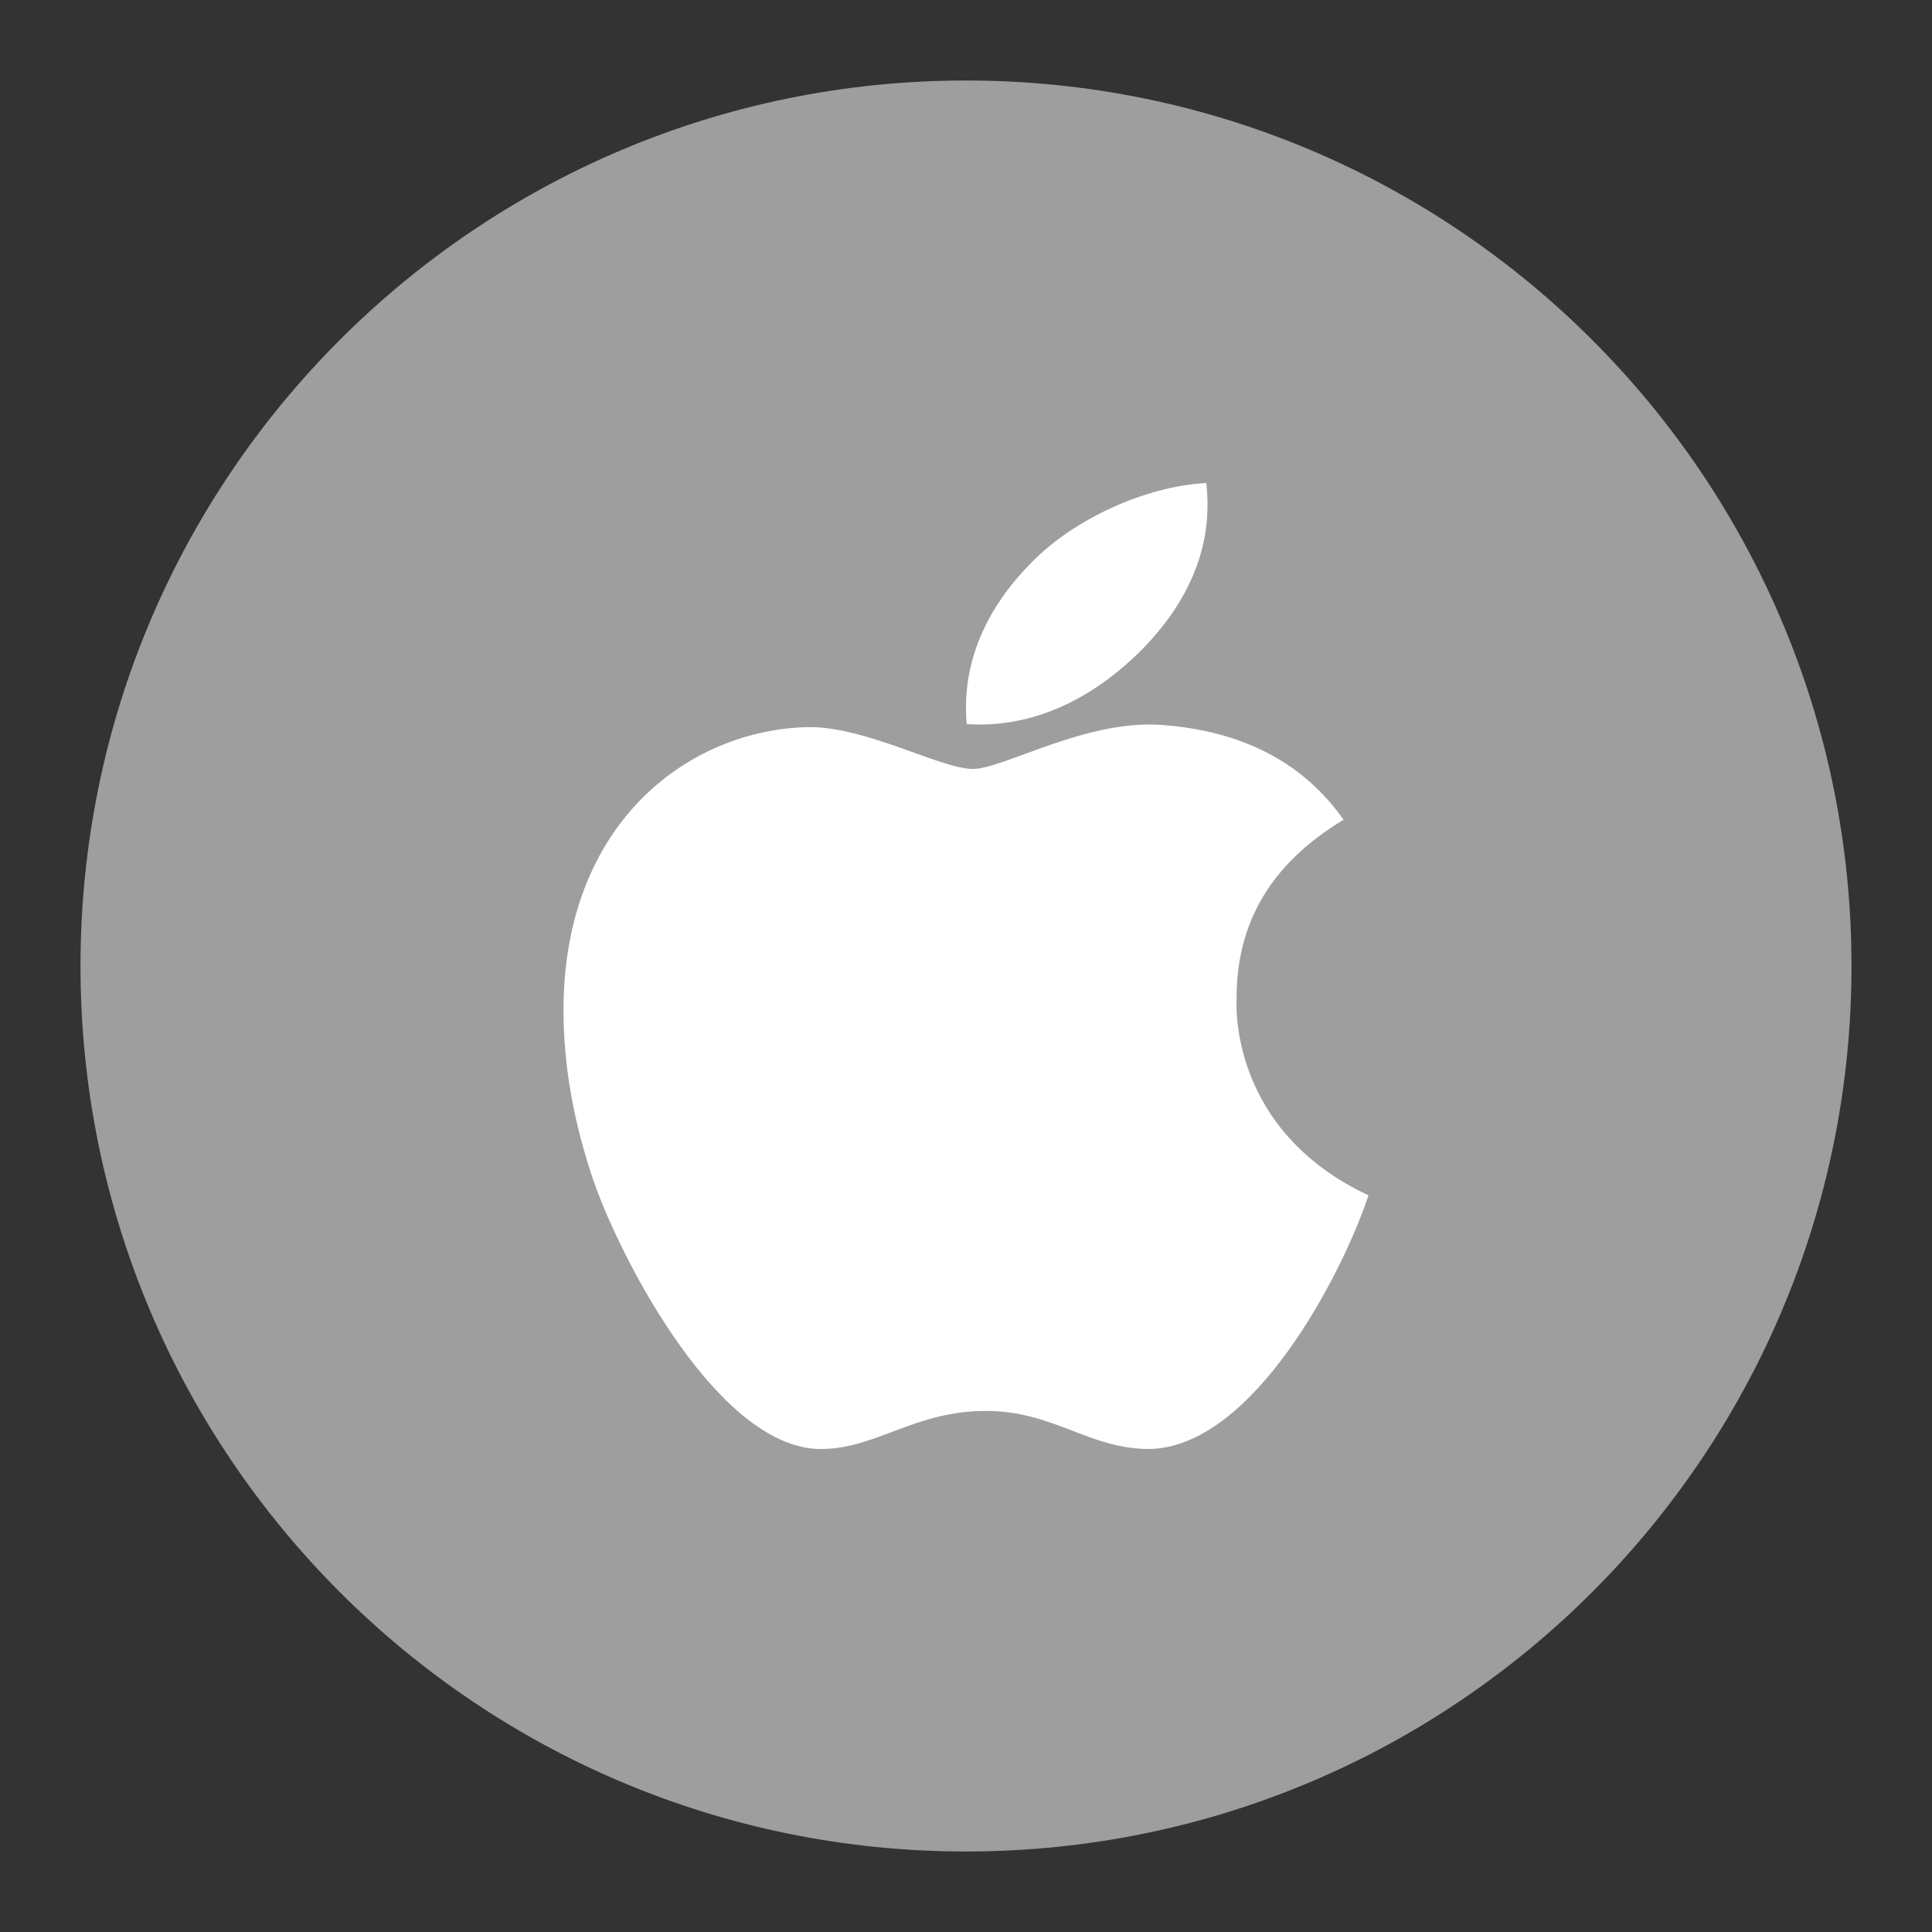 <svg width="24" height="24" viewBox="0 0 24 24" fill="none" xmlns="http://www.w3.org/2000/svg">
<rect x="0" y="0" width="24" height="24" fill="#333333" stroke="none"/>
<mask id="mask0_0_7751" style="mask-type:luminance" maskUnits="userSpaceOnUse" x="0" y="0" width="24" height="24">
<path fill-rule="evenodd" clip-rule="evenodd" d="M0 0H24V24H0V0Z" fill="white"/>
</mask>
<g mask="url(#mask0_0_7751)">
<path d="M23 12C23 5.925 18.075 1 12 1C5.925 1 1 5.925 1 12C1 18.075 5.925 23 12 23C18.075 23 23 18.075 23 12Z" fill="#9E9E9E"/>
<path d="M15.361 12.422C15.355 11.453 15.797 10.722 16.69 10.183C16.19 9.472 15.435 9.081 14.439 9.006C13.496 8.932 12.465 9.552 12.087 9.552C11.688 9.552 10.775 9.032 10.057 9.032C8.575 9.054 7 10.206 7 12.549C7 13.241 7.127 13.956 7.382 14.693C7.722 15.662 8.95 18.038 10.23 18C10.9 17.984 11.373 17.527 12.245 17.527C13.09 17.527 13.528 18 14.275 18C15.566 17.981 16.677 15.822 17 14.849C15.268 14.037 15.361 12.472 15.361 12.422Z" fill="white"/>
<path d="M14.221 8.033C15.091 7.124 15.012 6.297 14.986 6C14.218 6.039 13.33 6.46 12.824 6.978C12.267 7.533 11.939 8.22 12.009 8.995C12.839 9.05 13.597 8.675 14.221 8.033Z" fill="white"/>
</g>
</svg>
